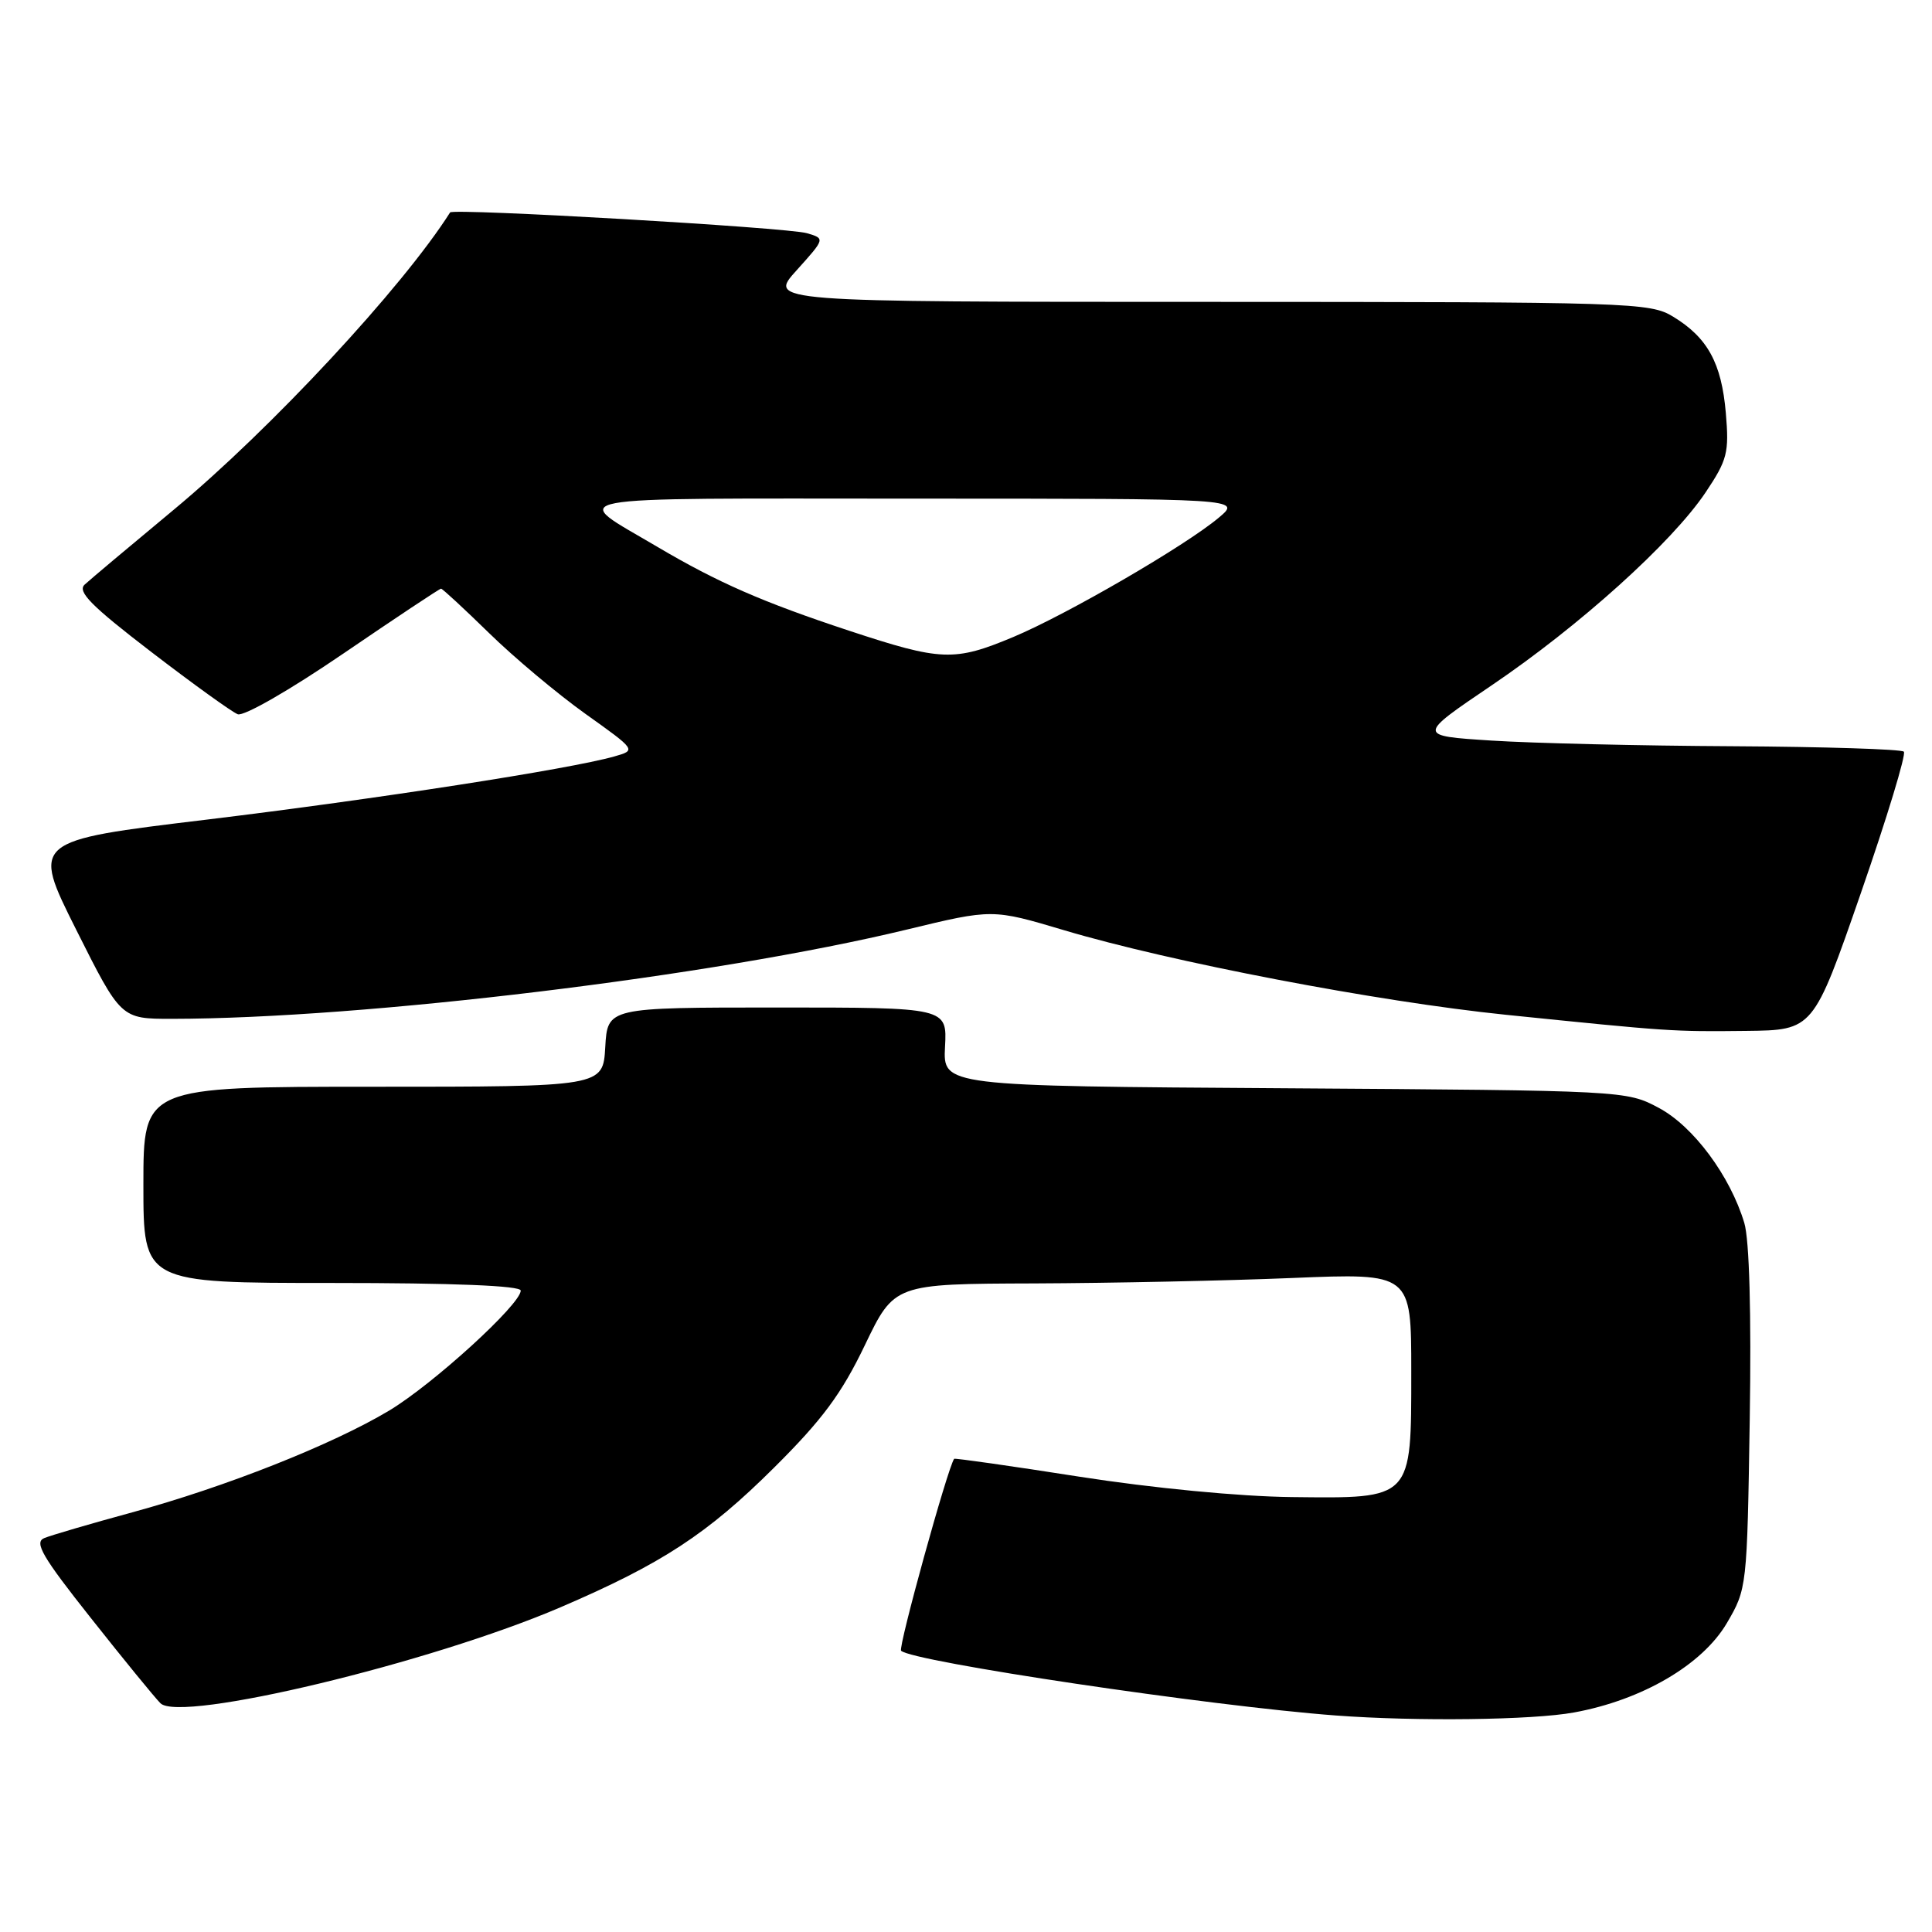 <?xml version="1.0" encoding="UTF-8" standalone="no"?>
<!DOCTYPE svg PUBLIC "-//W3C//DTD SVG 1.1//EN" "http://www.w3.org/Graphics/SVG/1.1/DTD/svg11.dtd" >
<svg xmlns="http://www.w3.org/2000/svg" xmlns:xlink="http://www.w3.org/1999/xlink" version="1.1" viewBox="0 0 256 256">
 <g >
 <path fill="currentColor"
d=" M 208.57 226.91 C 217.59 225.26 225.56 220.60 228.81 215.08 C 231.48 210.53 231.50 210.34 231.85 188.05 C 232.07 174.03 231.80 164.27 231.13 162.05 C 229.26 155.81 224.38 149.24 219.80 146.80 C 215.52 144.51 215.26 144.50 170.22 144.20 C 124.95 143.91 124.95 143.91 125.22 138.70 C 125.50 133.50 125.50 133.50 103.00 133.50 C 80.50 133.50 80.50 133.50 80.20 138.75 C 79.90 144.00 79.90 144.00 49.45 144.00 C 19.00 144.00 19.00 144.00 19.00 157.00 C 19.00 170.00 19.00 170.00 44.00 170.00 C 60.11 170.00 69.00 170.36 69.00 171.01 C 69.00 172.83 57.37 183.43 51.55 186.92 C 44.01 191.43 29.88 197.03 17.50 200.40 C 12.00 201.90 6.76 203.43 5.85 203.81 C 4.50 204.38 5.62 206.30 12.05 214.41 C 16.36 219.86 20.51 224.94 21.26 225.69 C 23.89 228.31 57.09 220.35 74.30 212.96 C 87.69 207.21 93.74 203.26 102.59 194.45 C 108.96 188.12 111.51 184.68 114.59 178.26 C 118.50 170.12 118.50 170.12 137.00 170.06 C 147.18 170.02 162.59 169.70 171.25 169.34 C 187.00 168.69 187.00 168.69 187.00 181.69 C 187.00 198.79 187.22 198.55 171.14 198.37 C 164.24 198.29 152.79 197.19 143.03 195.67 C 133.98 194.25 126.50 193.19 126.43 193.30 C 125.56 194.51 118.98 218.32 119.40 218.73 C 120.84 220.17 160.38 226.07 177.00 227.31 C 187.67 228.11 203.08 227.92 208.57 226.91 Z  M 246.57 118.35 C 250.03 108.37 252.60 99.93 252.27 99.60 C 251.94 99.27 241.73 98.95 229.58 98.88 C 217.44 98.82 203.06 98.48 197.64 98.13 C 187.77 97.50 187.77 97.50 197.64 90.82 C 209.31 82.92 221.54 71.89 225.99 65.26 C 228.89 60.93 229.13 59.98 228.68 54.71 C 228.11 48.11 226.27 44.74 221.70 41.96 C 218.62 40.08 216.22 40.01 160.13 40.00 C 101.77 40.00 101.77 40.00 105.56 35.81 C 109.34 31.61 109.34 31.61 106.92 30.90 C 104.35 30.14 60.01 27.57 59.64 28.15 C 53.32 38.11 35.87 56.88 23.00 67.56 C 17.22 72.36 11.92 76.81 11.22 77.46 C 10.21 78.38 12.06 80.26 20.01 86.36 C 25.55 90.61 30.72 94.34 31.50 94.64 C 32.30 94.95 38.41 91.44 45.51 86.59 C 52.43 81.87 58.25 78.00 58.44 78.00 C 58.63 78.00 61.49 80.65 64.80 83.88 C 68.10 87.11 73.85 91.93 77.56 94.58 C 84.32 99.40 84.32 99.40 81.41 100.23 C 75.46 101.92 49.79 105.89 27.34 108.61 C 4.19 111.40 4.19 111.40 10.10 123.20 C 16.02 135.00 16.02 135.00 22.76 135.00 C 48.21 134.98 94.62 129.35 120.17 123.17 C 131.50 120.43 131.50 120.43 141.00 123.26 C 155.15 127.48 182.53 132.72 199.50 134.46 C 221.20 136.68 221.65 136.71 231.38 136.60 C 240.27 136.50 240.27 136.50 246.57 118.35 Z  M 112.50 83.57 C 101.03 79.78 95.12 77.19 87.14 72.48 C 75.40 65.54 72.66 66.06 121.00 66.07 C 164.50 66.07 164.50 66.07 161.50 68.59 C 157.06 72.32 141.40 81.41 134.28 84.40 C 126.44 87.68 124.74 87.61 112.50 83.57 Z "/>
</g>
</svg>